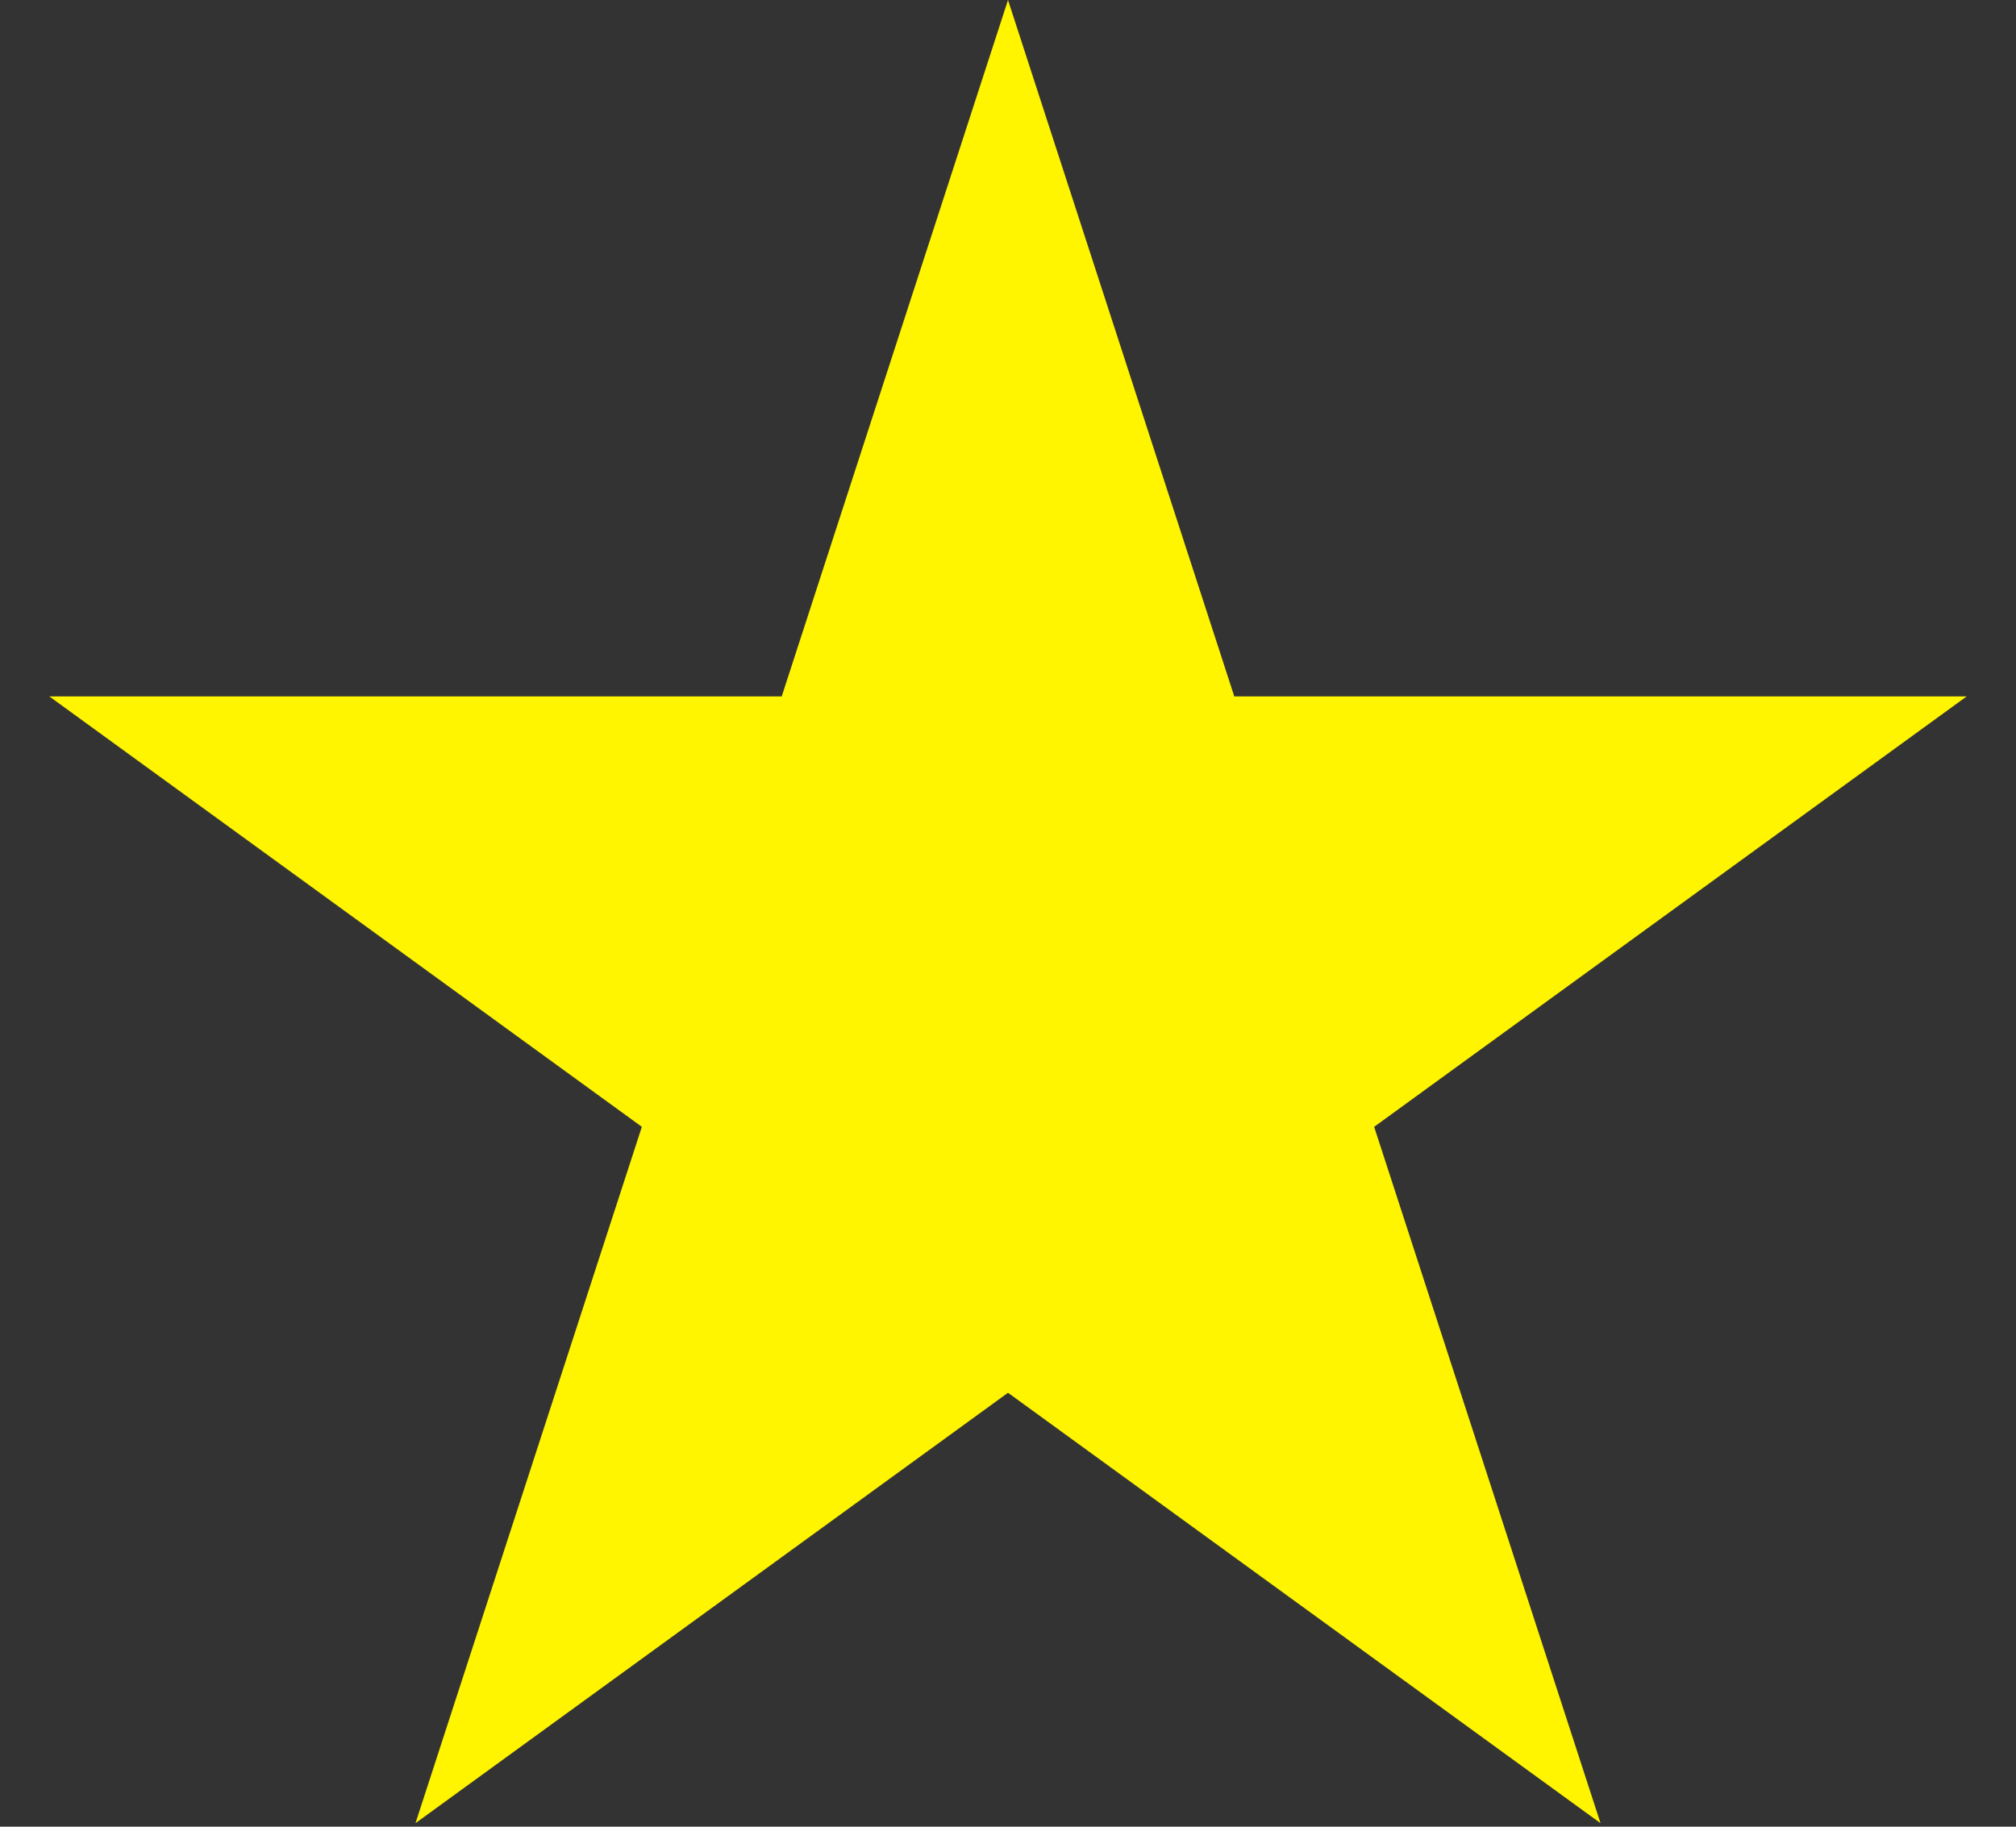 <svg width="32" height="29" viewBox="0 0 32 29" fill="none" xmlns="http://www.w3.org/2000/svg">
<rect x="0" y="0" width="32" height="29" fill="#333333" stroke="none"/>
<path d="M16 0L19.592 11.056H31.217L21.812 17.889L25.405 28.944L16 22.111L6.595 28.944L10.188 17.889L0.783 11.056H12.408L16 0Z" fill="#FFF500"/>
</svg>
